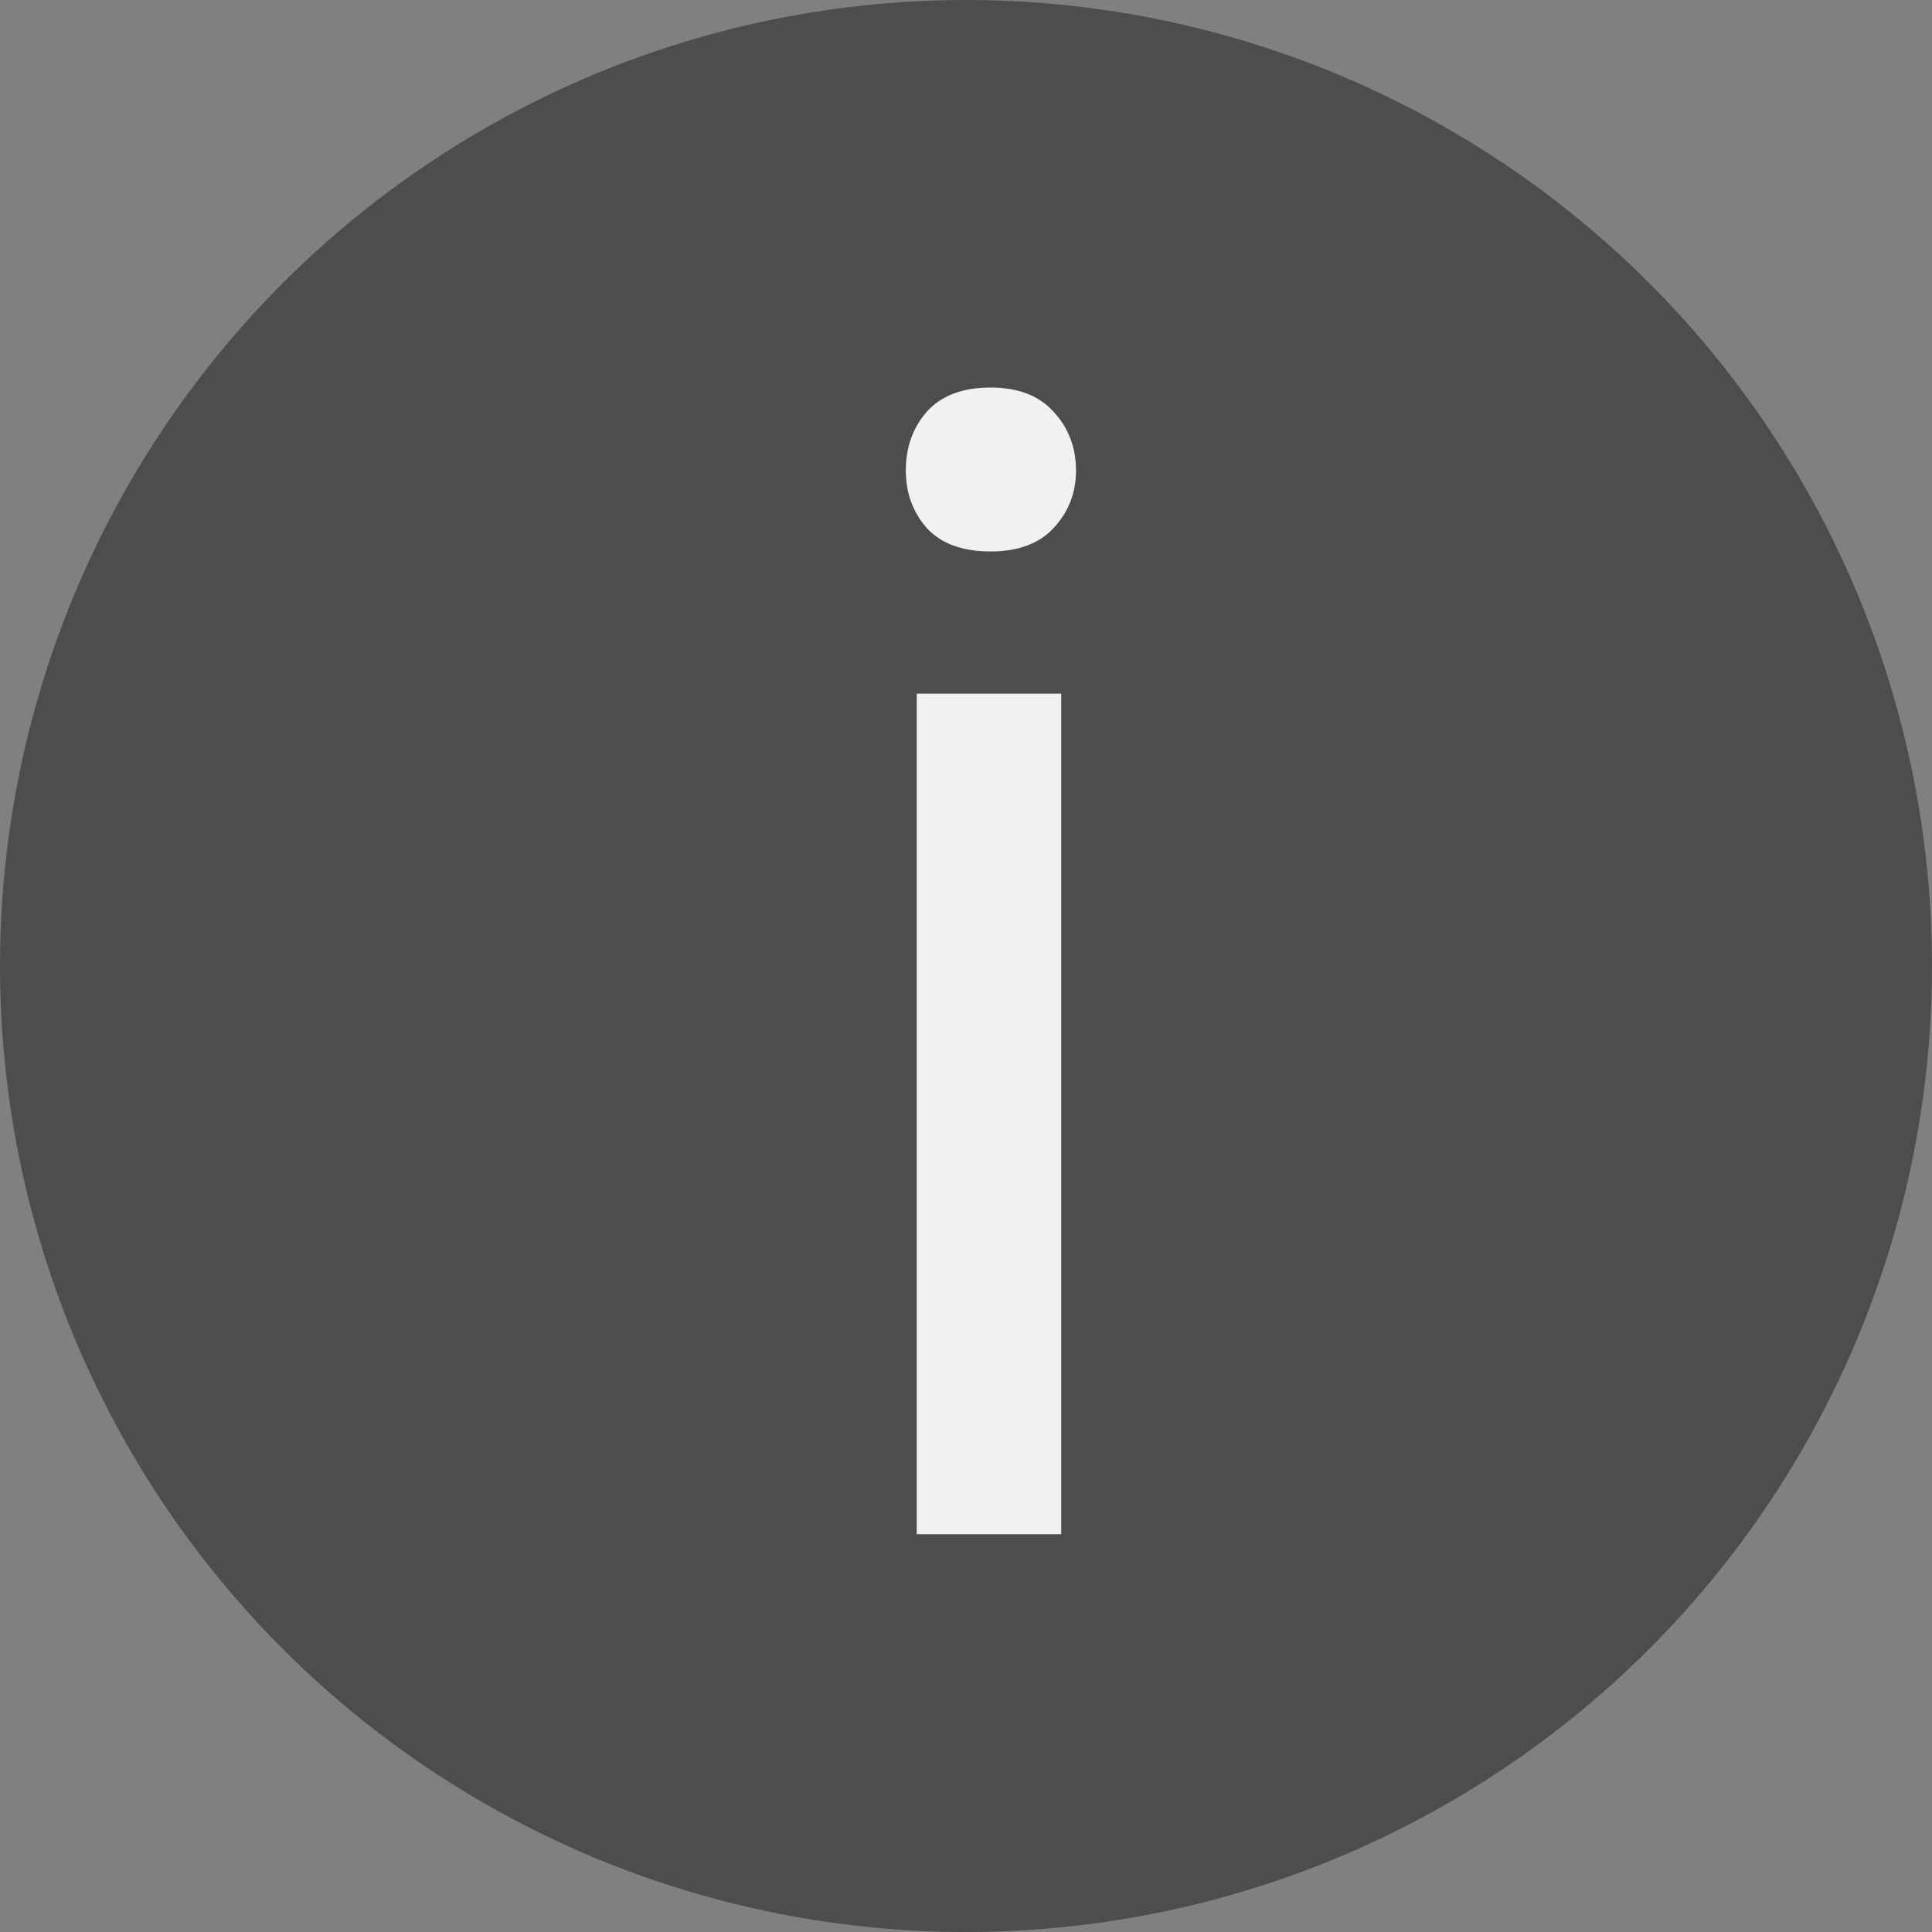 <svg width="34" height="34" viewBox="0 0 34 34" fill="none" xmlns="http://www.w3.org/2000/svg">
<rect x="0" y="0" width="34" height="34" fill="#808080" stroke="none"/>
<circle cx="17" cy="17" r="16" fill="#4D4D4D" stroke="#4D4D4D" stroke-width="2"/>
<path d="M18.676 12.207V27H16.133V12.207H18.676ZM15.941 8.283C15.941 7.873 16.064 7.527 16.311 7.244C16.566 6.962 16.939 6.82 17.432 6.82C17.915 6.82 18.284 6.962 18.539 7.244C18.803 7.527 18.936 7.873 18.936 8.283C18.936 8.675 18.803 9.012 18.539 9.295C18.284 9.568 17.915 9.705 17.432 9.705C16.939 9.705 16.566 9.568 16.311 9.295C16.064 9.012 15.941 8.675 15.941 8.283Z" fill="#F1F1F1"/>
</svg>
